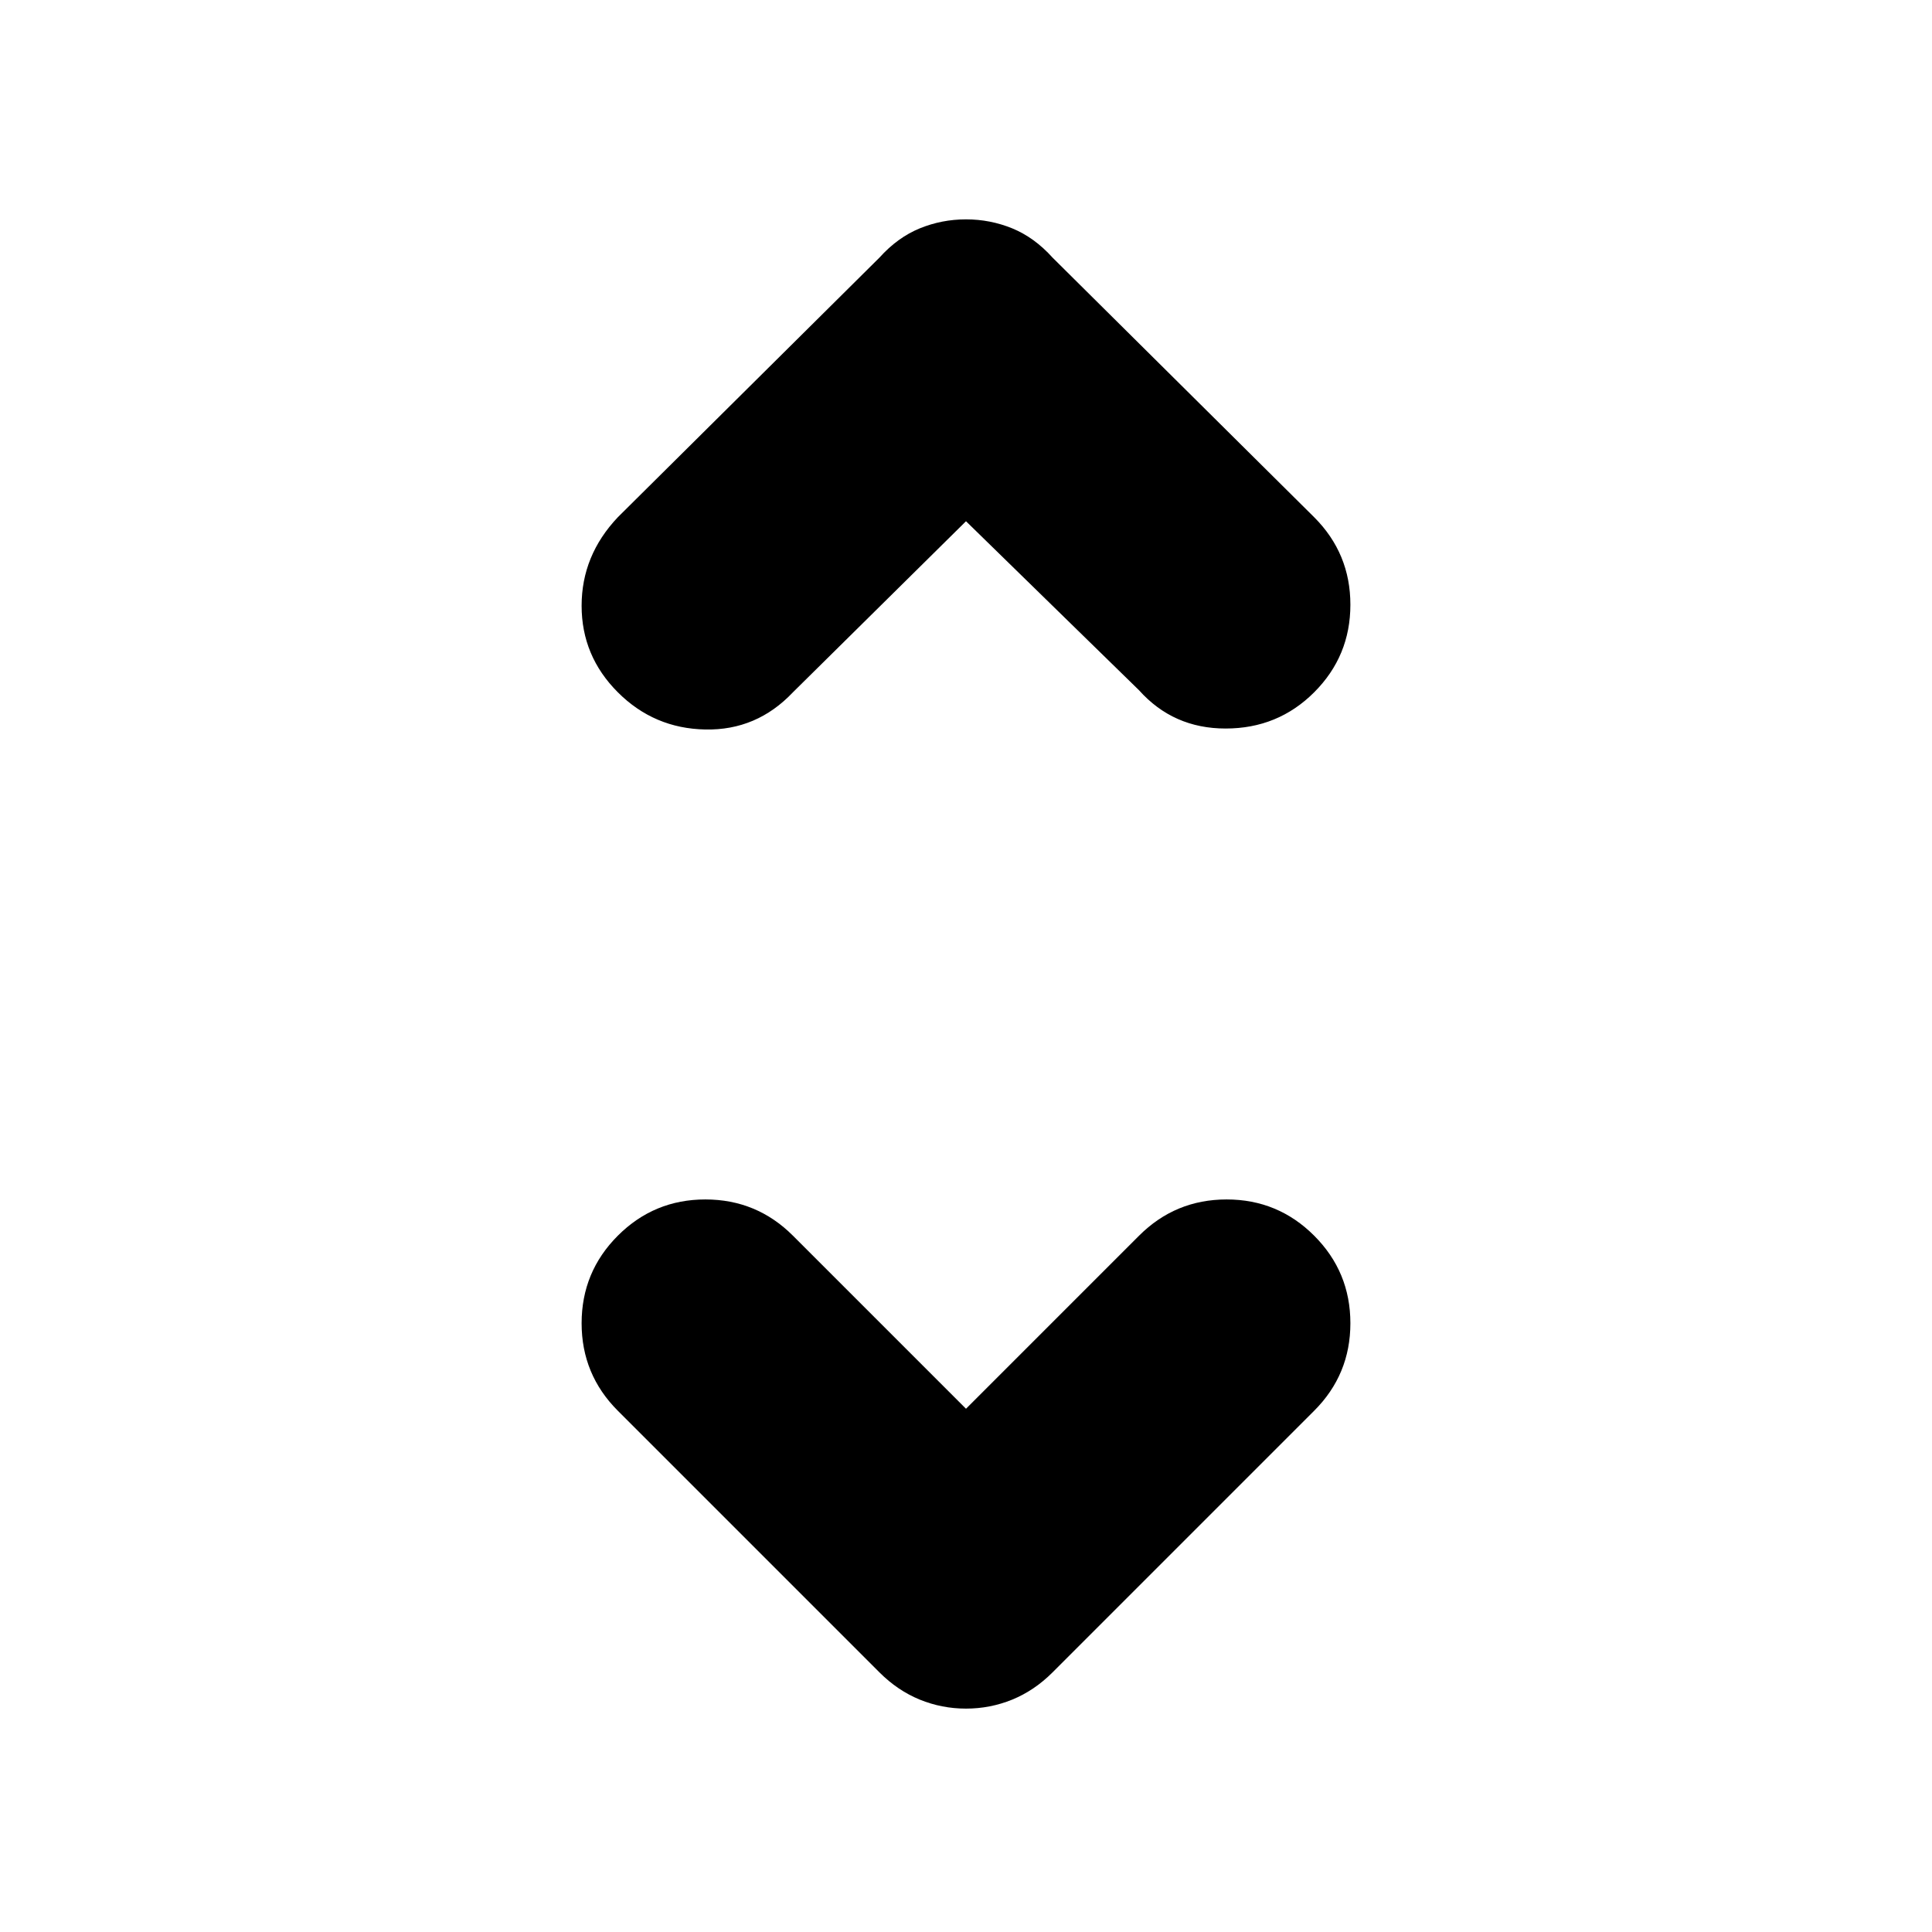 <svg xmlns="http://www.w3.org/2000/svg" height="24" width="24"><path d="M7.675 8.6Q7.225 8.15 7.225 7.525Q7.225 6.9 7.675 6.425L10.925 3.2Q11.15 2.95 11.425 2.837Q11.7 2.725 12 2.725Q12.3 2.725 12.575 2.837Q12.85 2.95 13.075 3.2L16.325 6.425Q16.775 6.875 16.775 7.512Q16.775 8.15 16.325 8.6Q15.875 9.05 15.225 9.05Q14.575 9.05 14.15 8.575L12 6.475L9.85 8.6Q9.4 9.075 8.762 9.062Q8.125 9.05 7.675 8.6ZM12 21.225Q11.7 21.225 11.425 21.113Q11.15 21 10.925 20.775L7.675 17.525Q7.225 17.075 7.225 16.438Q7.225 15.8 7.675 15.35Q8.125 14.9 8.762 14.9Q9.4 14.9 9.85 15.35L12 17.5L14.15 15.35Q14.6 14.9 15.238 14.9Q15.875 14.9 16.325 15.35Q16.775 15.8 16.775 16.438Q16.775 17.075 16.325 17.525L13.075 20.775Q12.85 21 12.575 21.113Q12.3 21.225 12 21.225Z"/></svg>